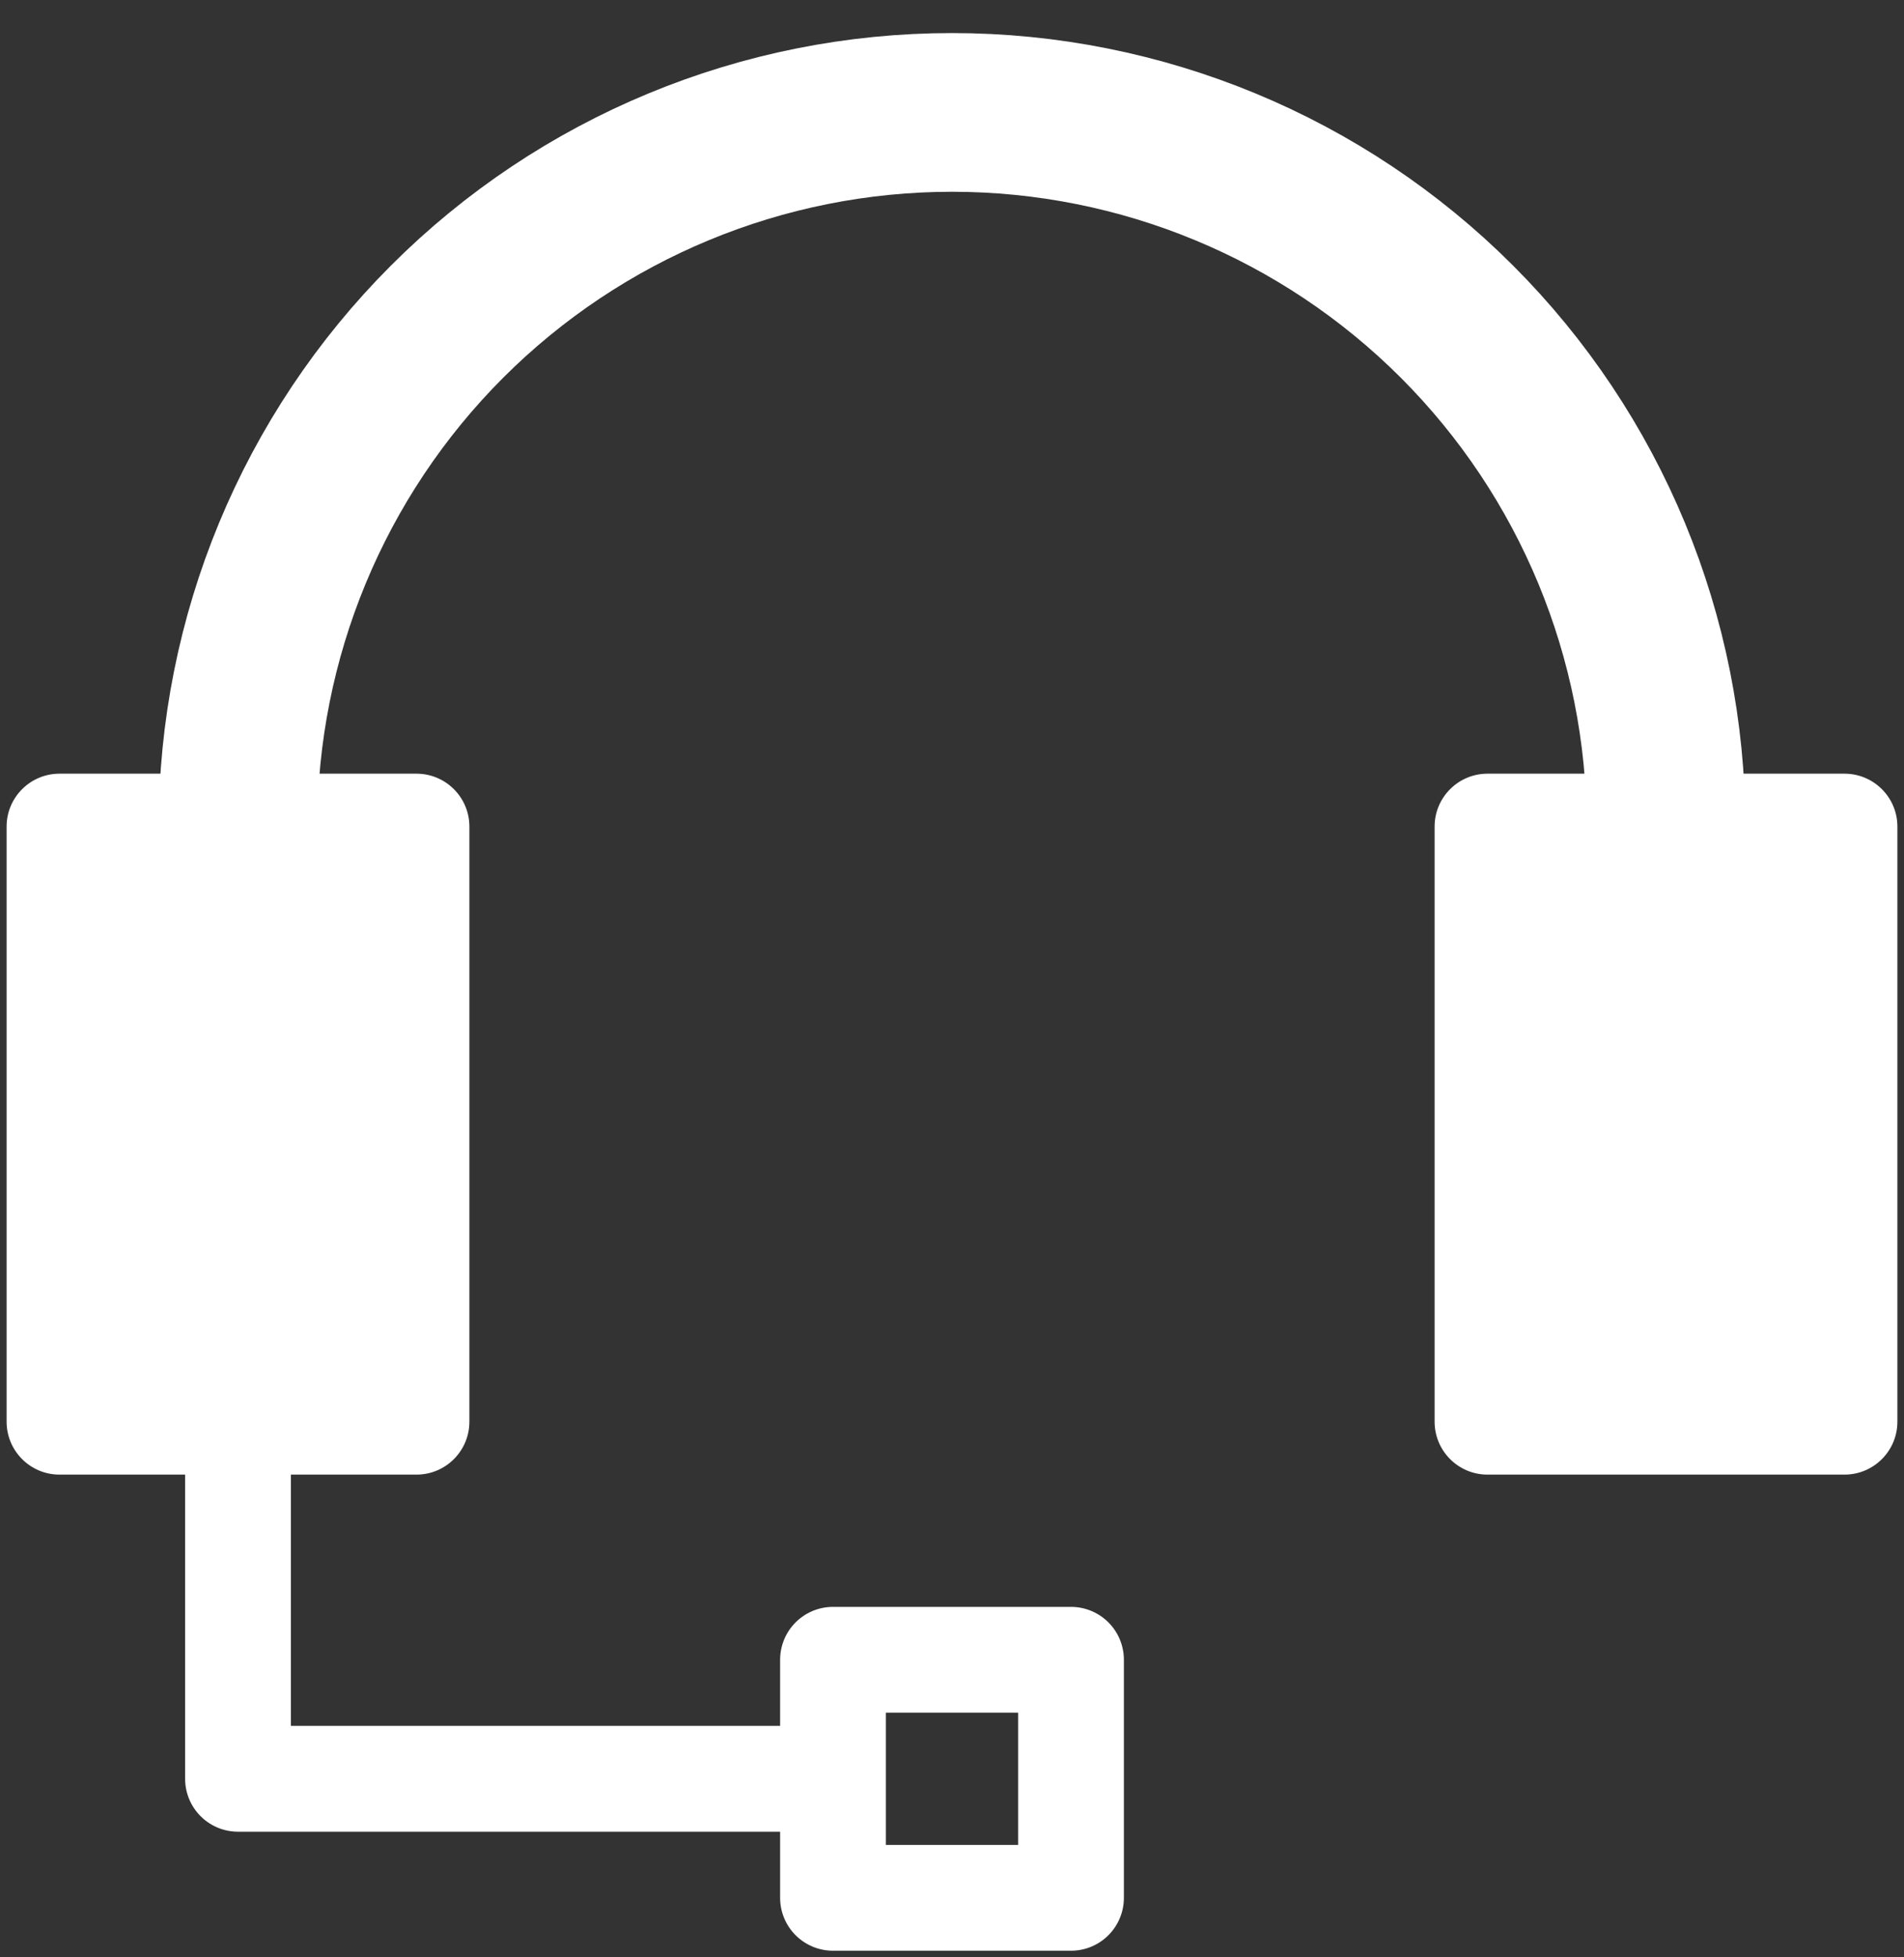 <svg width="36" height="37" viewBox="0 0 36 37" fill="none" xmlns="http://www.w3.org/2000/svg">
<rect x="0" y="0" width="36" height="37" fill="#333333" stroke="none"/>
<g clip-path="url(#clip0_309_1063)">
<path d="M4.5 15.625C4.5 12.045 5.922 8.611 8.454 6.079C10.986 3.547 14.42 2.125 18 2.125C21.58 2.125 25.014 3.547 27.546 6.079C30.078 8.611 31.5 12.045 31.5 15.625" stroke="white" stroke-width="3" stroke-linejoin="round"/>
<path fill-rule="evenodd" clip-rule="evenodd" d="M0.125 15.625C0.125 15.073 0.573 14.625 1.125 14.625H7.875C8.427 14.625 8.875 15.073 8.875 15.625V26.875C8.875 27.427 8.427 27.875 7.875 27.875H1.125C0.573 27.875 0.125 27.427 0.125 26.875V15.625Z" fill="white"/>
<path fill-rule="evenodd" clip-rule="evenodd" d="M27.125 15.625C27.125 15.073 27.573 14.625 28.125 14.625H34.875C35.427 14.625 35.875 15.073 35.875 15.625V26.875C35.875 27.427 35.427 27.875 34.875 27.875H28.125C27.573 27.875 27.125 27.427 27.125 26.875V15.625Z" fill="white"/>
<path d="M4.5 26.875V33.625H15.75" stroke="white" stroke-width="2" stroke-linejoin="round"/>
<path d="M20.25 31.375H15.75V35.875H20.25V31.375Z" stroke="white" stroke-width="2" stroke-linejoin="round"/>
</g>
<defs>
<clipPath id="clip0_309_1063">
<rect width="36" height="37" fill="white"/>
</clipPath>
</defs>
</svg>
